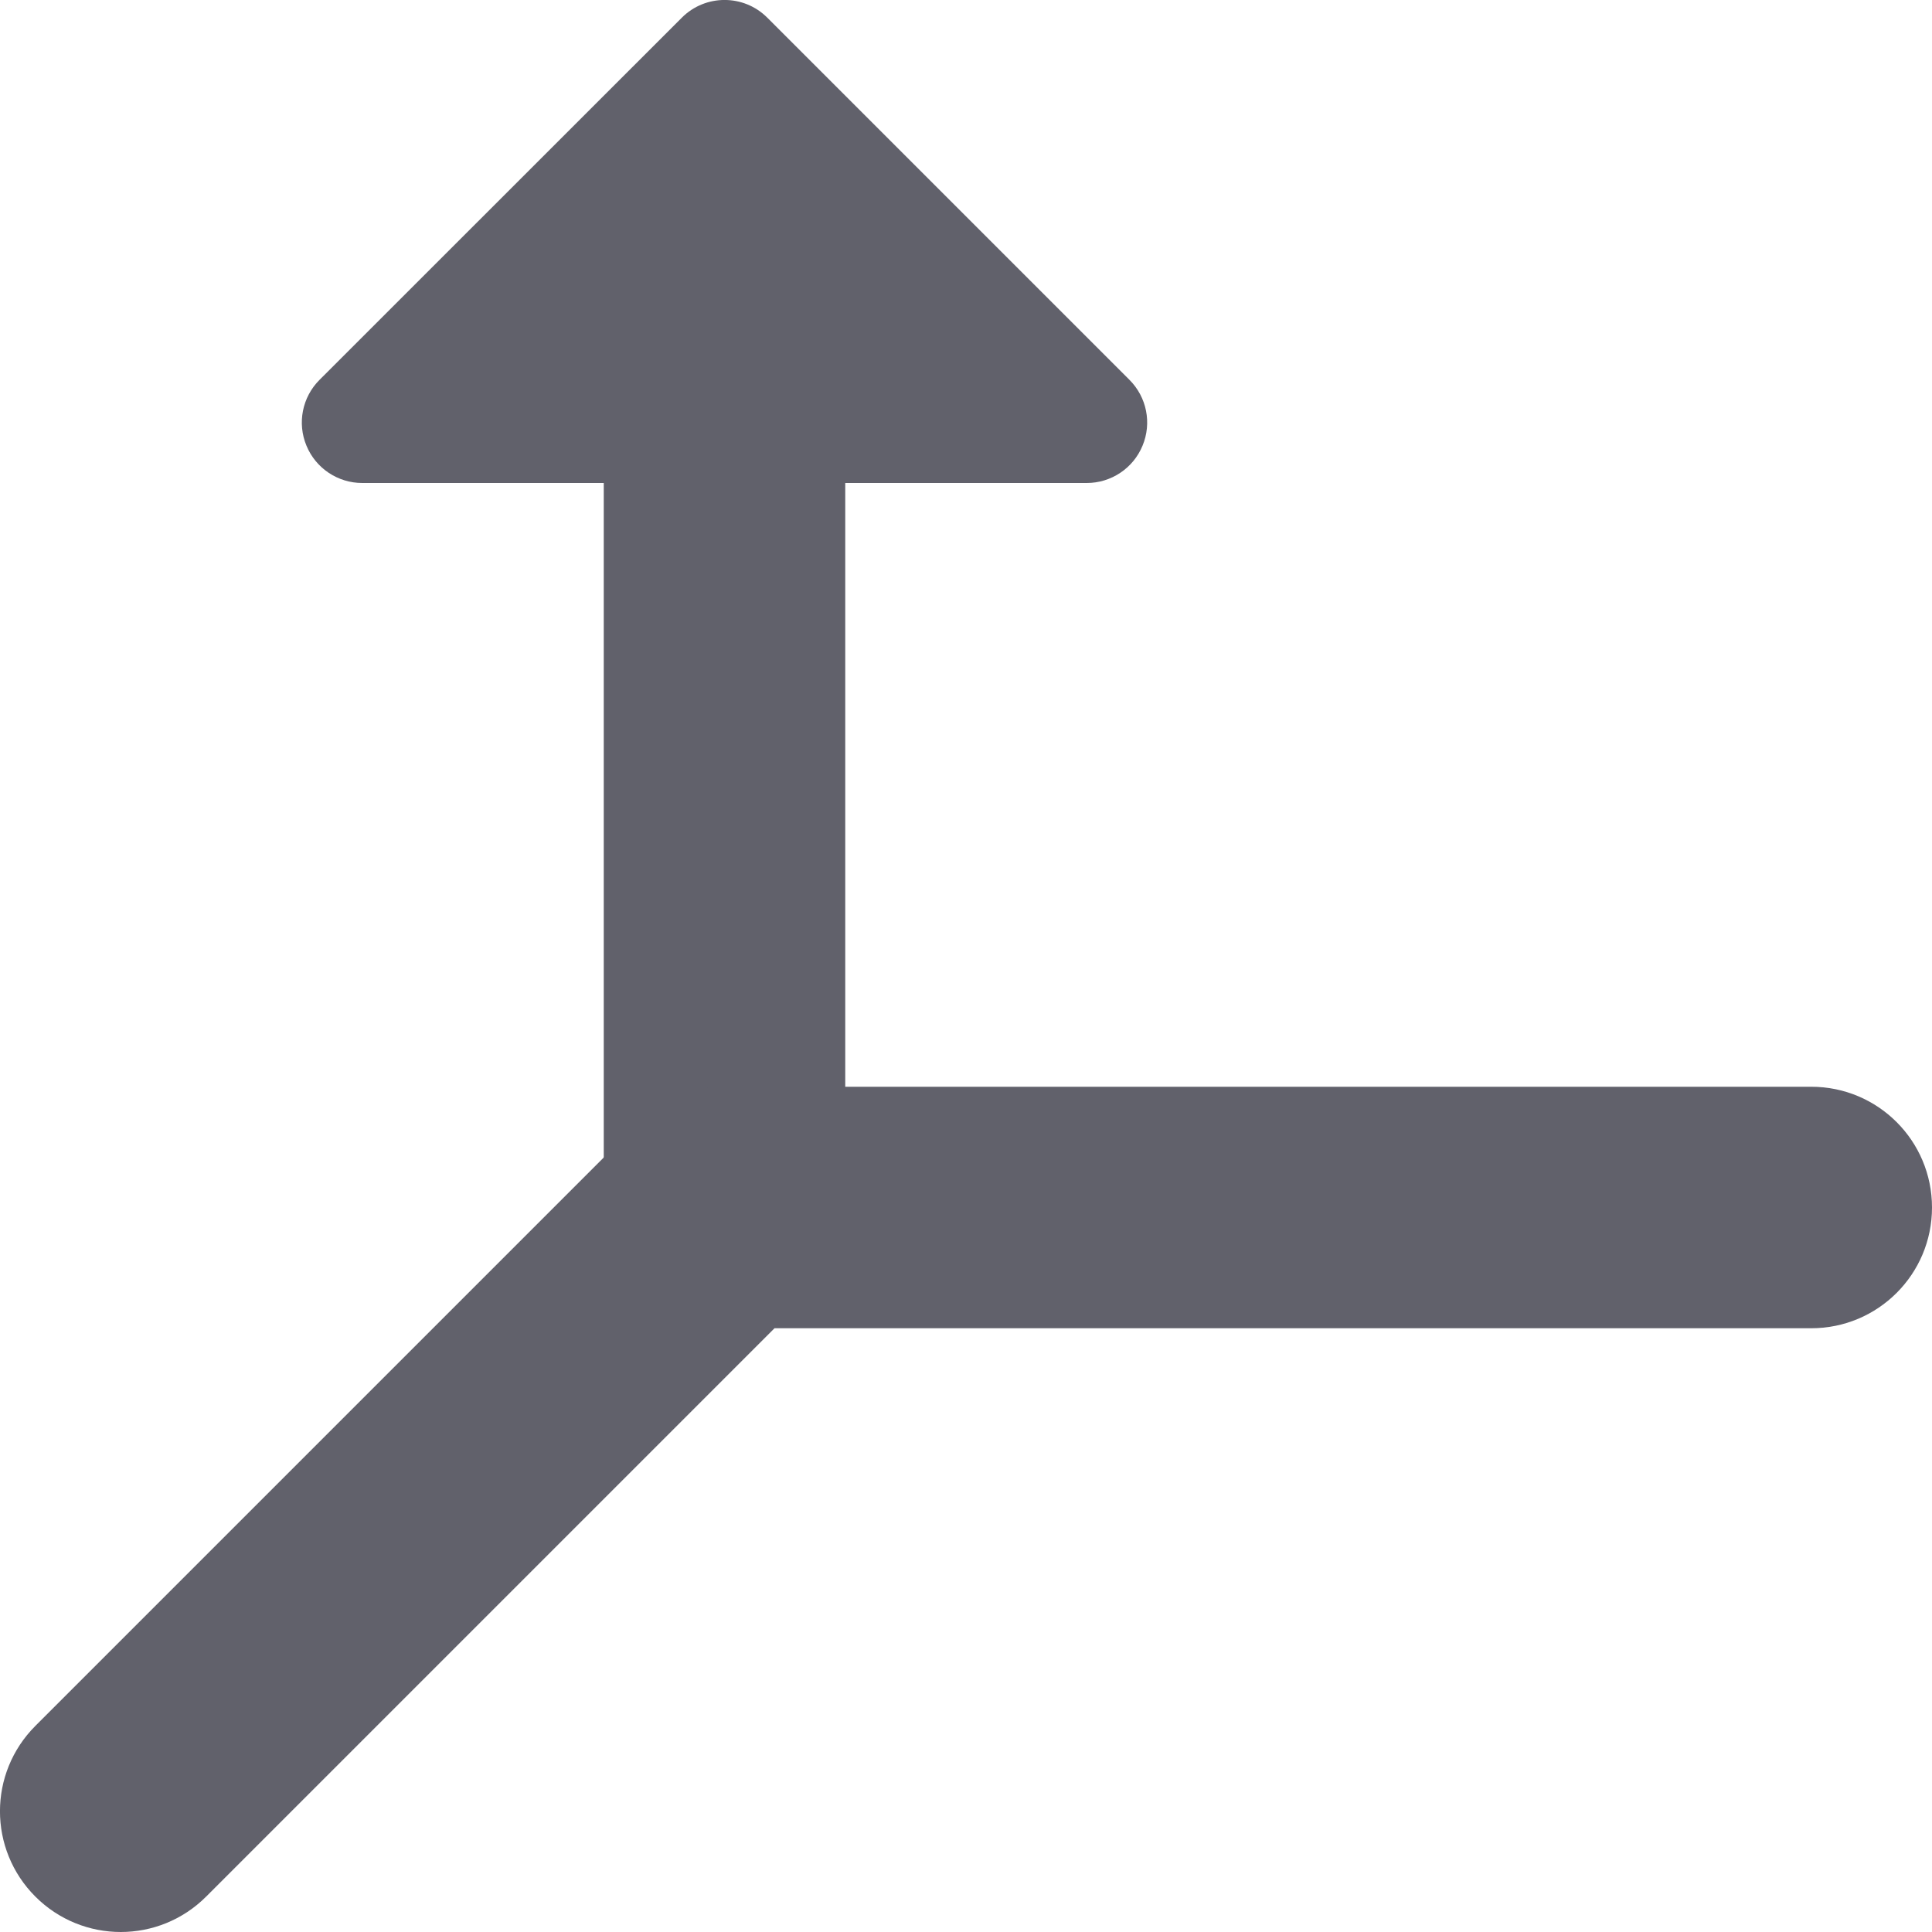 <svg xmlns="http://www.w3.org/2000/svg" height="24" width="24" viewBox="0 0 16 16"><path d="M7,10V4h2c.202,0,.385-.122,.462-.309,.078-.187,.035-.402-.108-.545L6.354,.146c-.195-.195-.512-.195-.707,0L2.646,3.146c-.143,.143-.186,.358-.108,.545,.077,.187,.26,.309,.462,.309h2v6c0,.552,.448,1,1,1h0c.552,0,1-.448,1-1Z" fill="#61616b" data-color="color-2"></path><path d="M1,16c-.256,0-.512-.098-.707-.293-.391-.391-.391-1.023,0-1.414l5-5c.188-.188,.442-.293,.707-.293H15c.552,0,1,.447,1,1s-.448,1-1,1H6.414L1.707,15.707c-.195,.195-.451,.293-.707,.293Z" fill="#61616b"></path></svg>